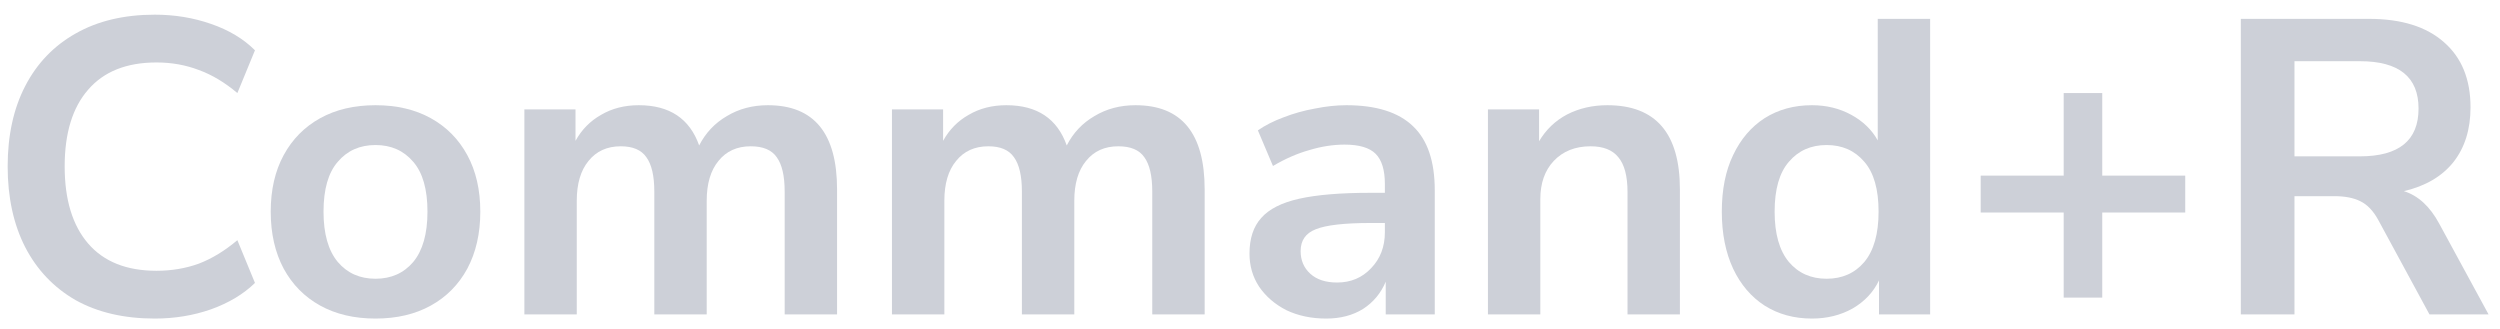 <svg width="167" height="22" viewBox="0 0 167 22" fill="none" xmlns="http://www.w3.org/2000/svg">
<path d="M10.34 21.28C8.287 21.28 6.523 20.869 5.048 20.048C3.592 19.208 2.472 18.032 1.688 16.52C0.904 14.989 0.512 13.188 0.512 11.116C0.512 9.044 0.904 7.252 1.688 5.74C2.472 4.228 3.592 3.061 5.048 2.24C6.523 1.4 8.287 0.98 10.34 0.98C11.665 0.98 12.916 1.185 14.092 1.596C15.287 2.007 16.267 2.595 17.032 3.36L15.856 6.216C15.016 5.507 14.157 4.993 13.28 4.676C12.403 4.34 11.46 4.172 10.452 4.172C8.455 4.172 6.933 4.779 5.888 5.992C4.843 7.187 4.32 8.895 4.32 11.116C4.32 13.337 4.843 15.055 5.888 16.268C6.933 17.481 8.455 18.088 10.452 18.088C11.46 18.088 12.403 17.929 13.28 17.612C14.157 17.276 15.016 16.753 15.856 16.044L17.032 18.9C16.267 19.647 15.287 20.235 14.092 20.664C12.916 21.075 11.665 21.28 10.34 21.28Z" fill="#CDD0D8"/>
<path d="M25.084 21.28C23.665 21.28 22.433 20.991 21.387 20.412C20.342 19.833 19.53 19.012 18.951 17.948C18.373 16.865 18.084 15.596 18.084 14.14C18.084 12.684 18.373 11.424 18.951 10.36C19.53 9.296 20.342 8.475 21.387 7.896C22.433 7.317 23.665 7.028 25.084 7.028C26.502 7.028 27.734 7.317 28.779 7.896C29.825 8.475 30.637 9.296 31.215 10.36C31.794 11.424 32.084 12.684 32.084 14.14C32.084 15.596 31.794 16.865 31.215 17.948C30.637 19.012 29.825 19.833 28.779 20.412C27.734 20.991 26.502 21.28 25.084 21.28ZM25.084 18.62C26.129 18.62 26.969 18.247 27.604 17.5C28.238 16.735 28.555 15.615 28.555 14.14C28.555 12.647 28.238 11.536 27.604 10.808C26.969 10.061 26.129 9.688 25.084 9.688C24.038 9.688 23.198 10.061 22.564 10.808C21.929 11.536 21.611 12.647 21.611 14.14C21.611 15.615 21.929 16.735 22.564 17.5C23.198 18.247 24.038 18.62 25.084 18.62Z" fill="#CDD0D8"/>
<path d="M35.028 21V7.308H38.444V9.408C38.855 8.661 39.424 8.083 40.152 7.672C40.88 7.243 41.72 7.028 42.672 7.028C44.726 7.028 46.07 7.924 46.704 9.716C47.134 8.876 47.75 8.223 48.552 7.756C49.355 7.271 50.27 7.028 51.296 7.028C54.376 7.028 55.916 8.904 55.916 12.656V21H52.416V12.796C52.416 11.751 52.239 10.985 51.884 10.5C51.548 10.015 50.97 9.772 50.148 9.772C49.234 9.772 48.515 10.099 47.992 10.752C47.47 11.387 47.208 12.273 47.208 13.412V21H43.708V12.796C43.708 11.751 43.531 10.985 43.176 10.5C42.84 10.015 42.271 9.772 41.468 9.772C40.554 9.772 39.835 10.099 39.312 10.752C38.79 11.387 38.528 12.273 38.528 13.412V21H35.028Z" fill="#CDD0D8"/>
<path d="M59.583 21V7.308H62.999V9.408C63.41 8.661 63.979 8.083 64.707 7.672C65.435 7.243 66.275 7.028 67.227 7.028C69.28 7.028 70.624 7.924 71.259 9.716C71.688 8.876 72.304 8.223 73.107 7.756C73.91 7.271 74.824 7.028 75.851 7.028C78.931 7.028 80.471 8.904 80.471 12.656V21H76.971V12.796C76.971 11.751 76.794 10.985 76.439 10.5C76.103 10.015 75.524 9.772 74.703 9.772C73.788 9.772 73.07 10.099 72.547 10.752C72.024 11.387 71.763 12.273 71.763 13.412V21H68.263V12.796C68.263 11.751 68.086 10.985 67.731 10.5C67.395 10.015 66.826 9.772 66.023 9.772C65.108 9.772 64.39 10.099 63.867 10.752C63.344 11.387 63.083 12.273 63.083 13.412V21H59.583Z" fill="#CDD0D8"/>
<path d="M88.59 21.28C87.6 21.28 86.714 21.093 85.93 20.72C85.164 20.328 84.558 19.805 84.11 19.152C83.68 18.499 83.466 17.761 83.466 16.94C83.466 15.932 83.727 15.139 84.25 14.56C84.772 13.963 85.622 13.533 86.798 13.272C87.974 13.011 89.551 12.88 91.53 12.88H92.51V12.292C92.51 11.359 92.304 10.687 91.894 10.276C91.483 9.865 90.792 9.66 89.822 9.66C89.056 9.66 88.272 9.781 87.47 10.024C86.667 10.248 85.855 10.603 85.034 11.088L84.026 8.708C84.511 8.372 85.08 8.083 85.734 7.84C86.406 7.579 87.106 7.383 87.834 7.252C88.58 7.103 89.28 7.028 89.934 7.028C91.931 7.028 93.415 7.495 94.386 8.428C95.356 9.343 95.842 10.771 95.842 12.712V21H92.566V18.816C92.248 19.581 91.744 20.188 91.054 20.636C90.363 21.065 89.542 21.28 88.59 21.28ZM89.318 18.872C90.232 18.872 90.988 18.555 91.586 17.92C92.202 17.285 92.51 16.483 92.51 15.512V14.896H91.558C89.803 14.896 88.58 15.036 87.89 15.316C87.218 15.577 86.882 16.063 86.882 16.772C86.882 17.388 87.096 17.892 87.526 18.284C87.955 18.676 88.552 18.872 89.318 18.872Z" fill="#CDD0D8"/>
<path d="M99.394 21V7.308H102.81V9.436C103.277 8.652 103.902 8.055 104.686 7.644C105.489 7.233 106.385 7.028 107.374 7.028C110.604 7.028 112.218 8.904 112.218 12.656V21H108.718V12.824C108.718 11.76 108.513 10.985 108.102 10.5C107.71 10.015 107.094 9.772 106.254 9.772C105.228 9.772 104.406 10.099 103.79 10.752C103.193 11.387 102.894 12.236 102.894 13.3V21H99.394Z" fill="#CDD0D8"/>
<path d="M121.037 21.28C119.842 21.28 118.788 20.991 117.873 20.412C116.977 19.833 116.277 19.012 115.773 17.948C115.269 16.865 115.017 15.596 115.017 14.14C115.017 12.665 115.269 11.405 115.773 10.36C116.277 9.296 116.977 8.475 117.873 7.896C118.788 7.317 119.842 7.028 121.037 7.028C122.008 7.028 122.885 7.243 123.669 7.672C124.453 8.101 125.041 8.671 125.433 9.38V1.26H128.933V21H125.517V18.732C125.144 19.516 124.556 20.141 123.753 20.608C122.95 21.056 122.045 21.28 121.037 21.28ZM122.017 18.62C123.062 18.62 123.902 18.247 124.537 17.5C125.172 16.735 125.489 15.615 125.489 14.14C125.489 12.647 125.172 11.536 124.537 10.808C123.902 10.061 123.062 9.688 122.017 9.688C120.972 9.688 120.132 10.061 119.497 10.808C118.862 11.536 118.545 12.647 118.545 14.14C118.545 15.615 118.862 16.735 119.497 17.5C120.132 18.247 120.972 18.62 122.017 18.62Z" fill="#CDD0D8"/>
<path d="M137.854 19.88V14.196H132.31V11.732H137.854V6.216H140.43V11.732H145.974V14.196H140.43V19.88H137.854Z" fill="#CDD0D8"/>
<path d="M149.687 21V1.26H158.255C160.421 1.26 162.091 1.783 163.267 2.828C164.443 3.855 165.031 5.301 165.031 7.168C165.031 8.643 164.649 9.865 163.883 10.836C163.118 11.788 162.017 12.432 160.579 12.768C161.531 13.067 162.315 13.785 162.931 14.924L166.235 21H162.287L158.871 14.7C158.535 14.084 158.134 13.664 157.667 13.44C157.219 13.216 156.641 13.104 155.931 13.104H153.271V21H149.687ZM153.271 10.444H157.639C160.253 10.444 161.559 9.38 161.559 7.252C161.559 5.143 160.253 4.088 157.639 4.088H153.271V10.444Z" fill="#CDD0D8"/>
</svg>

